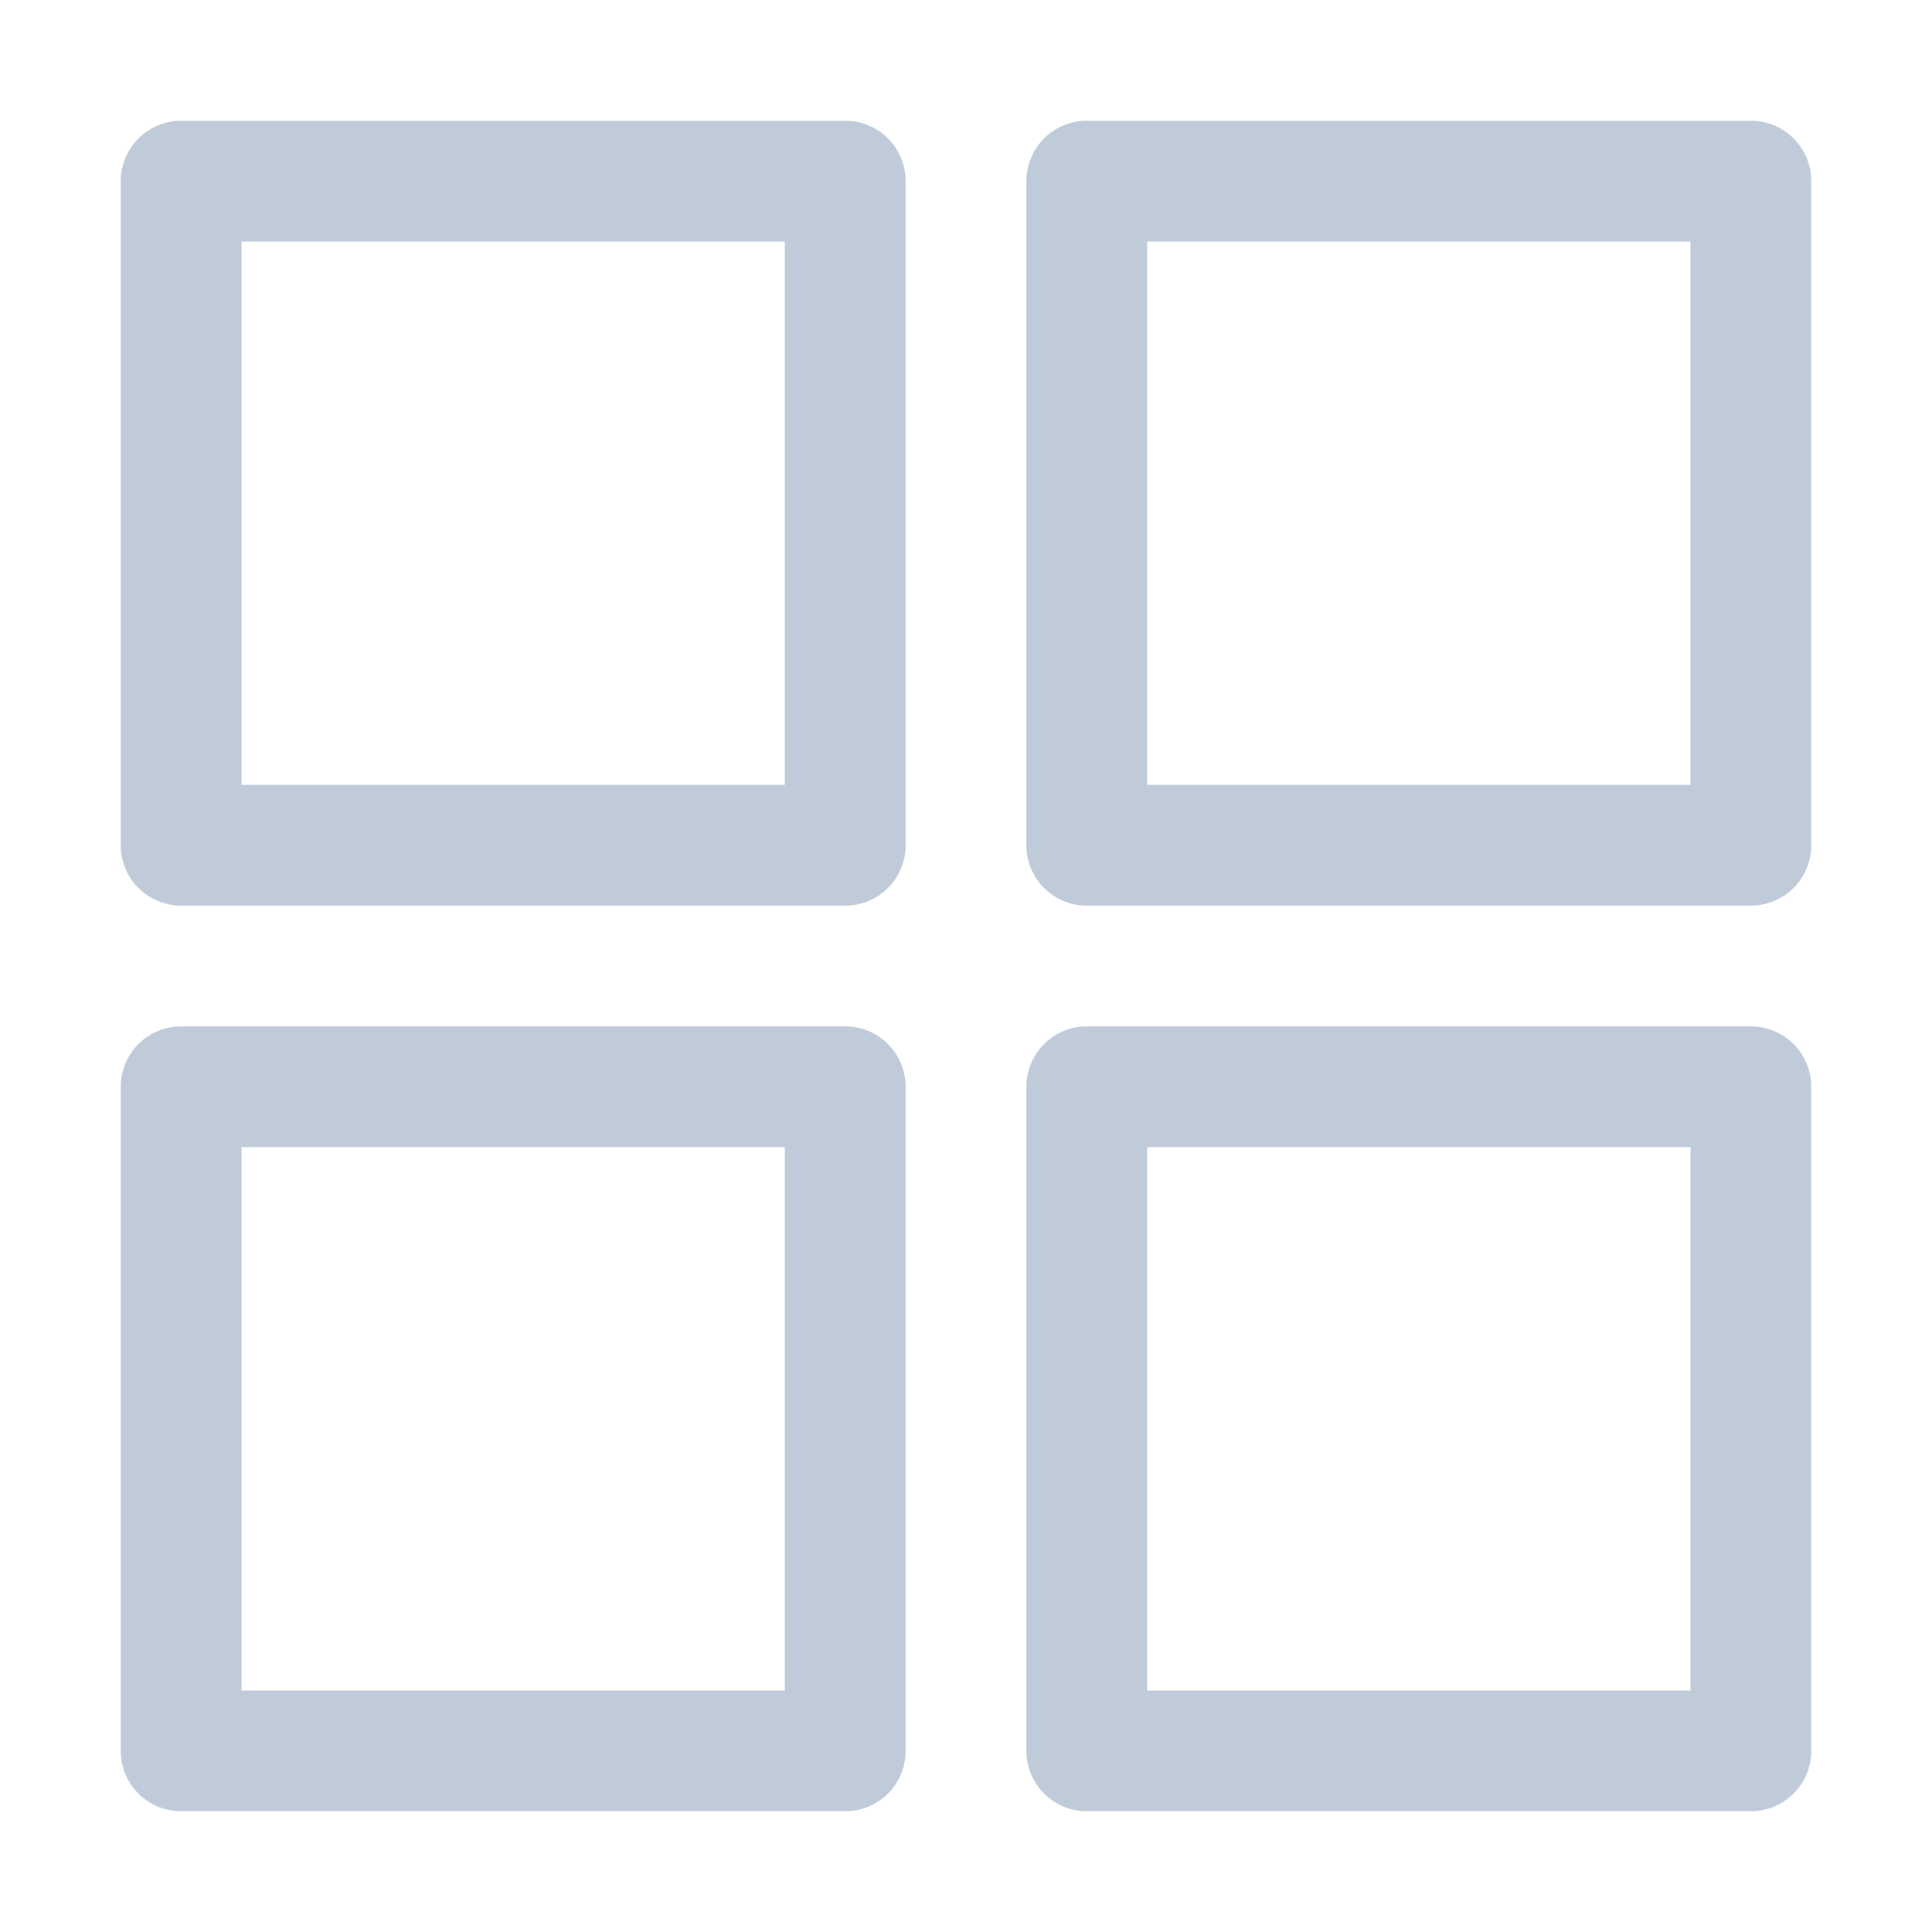 <?xml version="1.0" standalone="no"?><!DOCTYPE svg PUBLIC "-//W3C//DTD SVG 1.1//EN" "http://www.w3.org/Graphics/SVG/1.1/DTD/svg11.dtd"><svg t="1758596655466" class="icon" viewBox="0 0 1024 1024" version="1.1" xmlns="http://www.w3.org/2000/svg" p-id="16967" xmlns:xlink="http://www.w3.org/1999/xlink" width="200" height="200"><path d="M448 480H96A32 32 0 0 1 64 448V96a32 32 0 0 1 32-32H448a32 32 0 0 1 32 32V448a32 32 0 0 1-32 32z m-320-64h288V128H128zM928 480H576a32 32 0 0 1-32-32V96A32 32 0 0 1 576 64h352a32 32 0 0 1 32 32V448a32 32 0 0 1-32 32z m-320-64H896V128H608zM448 960H96a32 32 0 0 1-32-32V576a32 32 0 0 1 32-32H448a32 32 0 0 1 32 32v352a32 32 0 0 1-32 32z m-320-64h288V608H128zM928 960H576a32 32 0 0 1-32-32V576a32 32 0 0 1 32-32h352a32 32 0 0 1 32 32v352a32 32 0 0 1-32 32z m-320-64H896V608H608z" fill="#BFCBD9" p-id="16968"></path></svg>